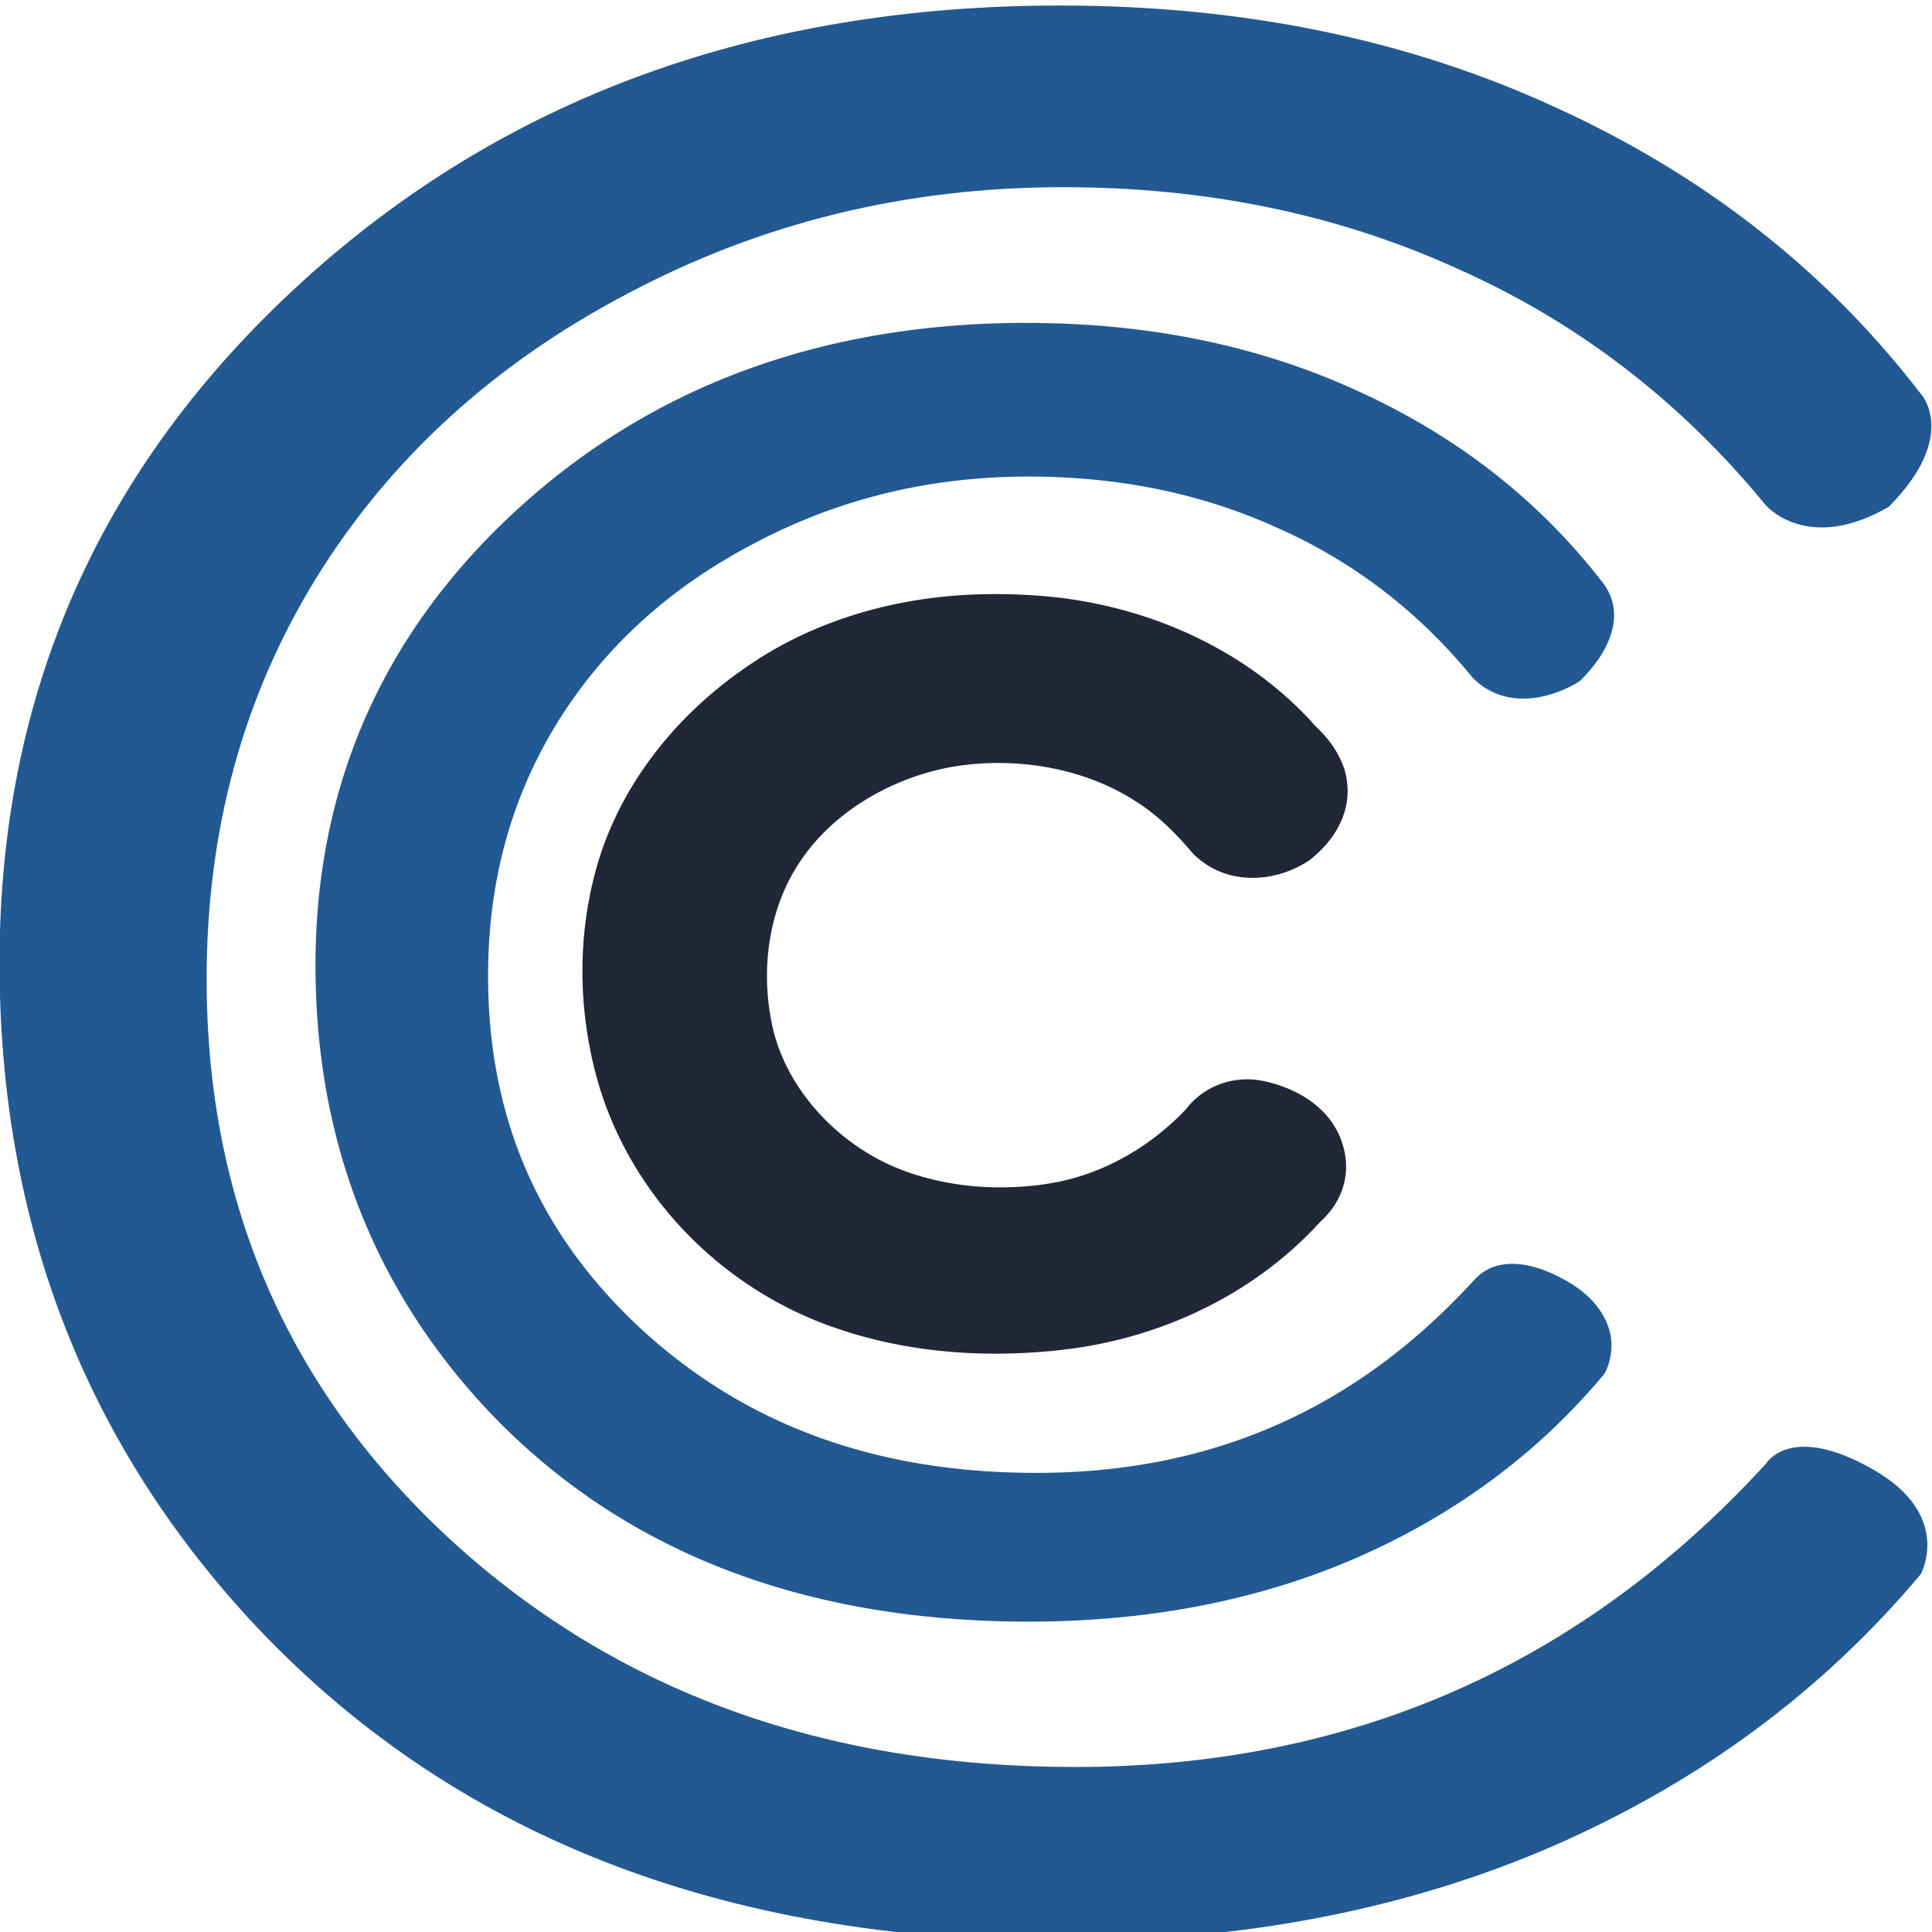 <?xml version="1.0" encoding="UTF-8" standalone="no"?>
<svg
   xmlns:dc="http://purl.org/dc/elements/1.1/"
   xmlns:cc="http://creativecommons.org/ns#"
   xmlns:rdf="http://www.w3.org/1999/02/22-rdf-syntax-ns#"
   xmlns:svg="http://www.w3.org/2000/svg"
   xmlns="http://www.w3.org/2000/svg"
   xmlns:xlink="http://www.w3.org/1999/xlink"
   xmlns:sodipodi="http://sodipodi.sourceforge.net/DTD/sodipodi-0.dtd"
   xmlns:inkscape="http://www.inkscape.org/namespaces/inkscape"
   width="64"
   height="64"
   viewBox="0 0 16.933 16.933"
   version="1.1"
   id="svg8"
   inkscape:version="1.0.1 (3bc2e813f5, 2020-09-07)"
   sodipodi:docname="logo.svg">
  <defs
     id="defs2" />
  <sodipodi:namedview
     id="base"
     pagecolor="#ffffff"
     bordercolor="#666666"
     borderopacity="1.0"
     inkscape:pageopacity="0.0"
     inkscape:pageshadow="2"
     inkscape:zoom="1.4"
     inkscape:cx="26.325761"
     inkscape:cy="119.03065"
     inkscape:document-units="px"
     inkscape:current-layer="layer1"
     inkscape:document-rotation="0"
     showgrid="false"
     showborder="true"
     inkscape:window-width="1920"
     inkscape:window-height="1051"
     inkscape:window-x="-9"
     inkscape:window-y="-9"
     inkscape:window-maximized="1"
     units="px" />
  <g
     inkscape:label="Layer 1"
     inkscape:groupmode="layer"
     id="layer1"
     transform="translate(-72.578,-114.294)">
    <g
       id="g873"
       transform="matrix(0.263,0,0,0.265,57.408,87.904)">
      <g
         aria-label="C"
         transform="matrix(1.037,0,0,0.965,18.143,2.646)"
         id="text835"
         style="font-size:87.936px;line-height:1.25;font-family:'Century Gothic';-inkscape-font-specification:'Century Gothic, Normal';fill:#225992;fill-opacity:1;stroke-width:2.198">
        <path
           d="m 99.857,113.954 c 0,0 1.238,1.431 -1.032,3.87 -2.613,1.621 -3.949,-0.048 -3.949,-0.048 -2.748,-3.578 -6.054,-6.283 -9.919,-8.115 -3.836,-1.861 -8.058,-2.791 -12.667,-2.791 -5.038,0 -9.704,1.217 -13.998,3.65 -4.294,2.404 -7.629,5.653 -10.004,9.747 -2.347,4.065 -3.521,8.645 -3.521,13.74 0,7.7 2.633,14.126 7.9,19.279 5.296,5.152 11.965,7.729 20.009,7.729 8.845,0 16.245,-3.464 22.199,-10.391 0,0 0.789,-1.453 3.493,0.224 2.518,1.562 1.488,3.554 1.488,3.554 -3.149,4.007 -7.085,7.113 -11.808,9.317 -4.694,2.175 -9.947,3.263 -15.758,3.263 -11.049,0 -19.766,-3.678 -26.149,-11.035 -5.353,-6.212 -8.029,-13.711 -8.029,-22.499 0,-9.246 3.235,-17.018 9.704,-23.315 6.498,-6.326 14.627,-9.489 24.388,-9.489 5.897,0 11.221,1.174 15.973,3.521 4.752,2.319 8.645,5.582 11.679,9.79 z"
           style="fill:#225992;fill-opacity:1;stroke-width:2.198"
           id="path837"
           sodipodi:nodetypes="ccccsccscsccccscscsccc" />
      </g>
      <g
         aria-label="C"
         transform="matrix(0.677,0,0,0.63,43.014,47.438)"
         id="g846"
         style="font-size:87.936px;line-height:1.25;font-family:'Century Gothic';-inkscape-font-specification:'Century Gothic, Normal';fill:#225992;fill-opacity:1;stroke-width:2.198">
        <path
           style="fill:#225992;fill-opacity:1;stroke-width:2.198"
           sodipodi:type="inkscape:offset"
           inkscape:radius="0.92026818"
           inkscape:original="M 72.205078 100.64258 C 62.443964 100.64258 54.314273 103.80669 47.816406 110.13281 C 41.347163 116.4303 38.113281 124.20141 38.113281 133.44727 C 38.113281 142.23514 40.789709 149.73565 46.142578 155.94727 C 52.525946 163.30388 61.241779 166.98242 72.291016 166.98242 C 78.101884 166.98242 83.354333 165.89424 88.048828 163.71875 C 92.771947 161.51462 96.708675 158.40788 99.857422 154.40039 C 99.857422 154.40039 100.88678 152.40742 98.369141 150.8457 C 95.66544 149.16857 94.875 150.62305 94.875 150.62305 C 88.921007 157.5503 81.522849 161.01367 72.677734 161.01367 C 64.634118 161.01367 57.963588 158.43765 52.667969 153.28516 C 47.400975 148.13267 44.767578 141.70598 44.767578 134.00586 C 44.767578 128.91062 45.941815 124.33038 48.289062 120.26562 C 50.664935 116.17225 53.999224 112.92402 58.292969 110.51953 C 62.586714 108.0864 67.253021 106.86914 72.291016 106.86914 C 76.899635 106.86914 81.121286 107.79953 84.957031 109.66016 C 88.821402 111.49215 92.127003 114.19726 94.875 117.77539 C 94.875 117.77539 96.211355 119.44501 98.824219 117.82422 C 101.09384 115.38572 99.857422 113.95312 99.857422 113.95312 C 96.823175 109.74525 92.929479 106.48269 88.177734 104.16406 C 83.425989 101.81681 78.101821 100.64258 72.205078 100.64258 z "
           xlink:href="#path844"
           id="path863"
           inkscape:href="#path844"
           d="m 72.205,99.723 c -9.96,0 -18.368,3.263 -25.031,9.75 -6.631,6.455 -9.98,14.514 -9.98,23.975 0,8.975 2.759,16.727 8.252,23.102 a 0.92,0.92 0 0 0 0.002,0.002 c 6.556,7.555 15.59,11.352 26.844,11.352 5.926,0 11.319,-1.111 16.145,-3.348 a 0.92,0.92 0 0 0 0.002,-0.002 c 4.846,-2.261 8.906,-5.465 12.143,-9.584 a 0.92,0.92 0 0 0 0.096,-0.146 c 0,0 0.378,-0.735 0.299,-1.689 -0.079,-0.955 -0.666,-2.165 -2.121,-3.068 -1.487,-0.923 -2.652,-1.087 -3.5,-0.844 -0.848,0.244 -1.287,0.963 -1.287,0.963 l 0.111,-0.16 c -5.807,6.756 -12.895,10.07 -21.5,10.07 -7.847,0 -14.239,-2.479 -19.367,-7.469 -5.102,-4.992 -7.623,-11.129 -7.623,-18.619 0,-4.953 1.135,-9.357 3.398,-13.277 v -0.002 c 2.294,-3.952 5.494,-7.073 9.656,-9.404 a 0.92,0.92 0 0 0 0.004,-0.002 c 4.159,-2.357 8.655,-3.531 13.545,-3.531 4.485,0 8.558,0.902 12.264,2.699 a 0.92,0.92 0 0 0 0.008,0.004 c 3.731,1.769 6.915,4.371 9.582,7.844 a 0.92,0.92 0 0 0 0.012,0.014 c 0,0 0.522,0.639 1.43,0.934 0.907,0.295 2.236,0.244 3.723,-0.678 a 0.92,0.92 0 0 0 0.189,-0.154 c 1.253,-1.346 1.649,-2.576 1.613,-3.512 -0.036,-0.932 -0.551,-1.577 -0.555,-1.582 -3.114,-4.298 -7.116,-7.648 -11.971,-10.018 -4.887,-2.414 -10.362,-3.617 -16.381,-3.617 z" />
        <path
           d="m 99.857,113.954 c 0,0 1.238,1.431 -1.032,3.87 -2.613,1.621 -3.949,-0.048 -3.949,-0.048 -2.748,-3.578 -6.054,-6.283 -9.919,-8.115 -3.836,-1.861 -8.058,-2.791 -12.667,-2.791 -5.038,0 -9.704,1.217 -13.998,3.65 -4.294,2.404 -7.629,5.653 -10.004,9.747 -2.347,4.065 -3.521,8.645 -3.521,13.74 0,7.7 2.633,14.126 7.9,19.279 5.296,5.152 11.965,7.729 20.009,7.729 8.845,0 16.245,-3.464 22.199,-10.391 0,0 0.789,-1.453 3.493,0.224 2.518,1.562 1.488,3.554 1.488,3.554 -3.149,4.007 -7.085,7.113 -11.808,9.317 -4.694,2.175 -9.947,3.263 -15.758,3.263 -11.049,0 -19.766,-3.678 -26.149,-11.035 -5.353,-6.212 -8.029,-13.711 -8.029,-22.499 0,-9.246 3.235,-17.018 9.704,-23.315 6.498,-6.326 14.627,-9.489 24.388,-9.489 5.897,0 11.221,1.174 15.973,3.521 4.752,2.319 8.645,5.582 11.679,9.79 z"
           style="fill:#225992;fill-opacity:1;stroke-width:2.198"
           id="path844"
           sodipodi:nodetypes="ccccsccscsccccscscsccc" />
      </g>
      <g
         aria-label="C"
         transform="matrix(0.349,0,0,0.325,65.704,88.305)"
         id="g854"
         style="font-size:87.936px;line-height:1.25;font-family:'Century Gothic';-inkscape-font-specification:'Century Gothic, Normal';fill:#212737;fill-opacity:1;stroke-width:2.198">
        <path
           style="fill:#212737;fill-opacity:1;stroke-width:2.198"
           sodipodi:type="inkscape:offset"
           inkscape:radius="4.1767879"
           inkscape:original="M 71.28125 99.349609 C 64.123457 99.451899 56.908605 101.49447 51.074219 105.7168 C 44.677437 110.27823 39.707965 117.00471 37.849609 124.69336 C 36.378396 130.72262 36.491807 137.11551 37.984375 143.12891 C 40.578341 153.42941 48.352571 162.3814 58.398438 165.98633 C 64.88193 168.34179 71.968665 168.76082 78.767578 167.81445 C 87.034071 166.62511 94.902206 162.45453 100.24414 155.99219 C 101.12193 155.173 101.54599 153.94587 101.30859 152.76172 C 100.90341 150.61819 98.791053 149.26077 96.794922 148.80273 C 95.560255 148.512 94.254526 149.07269 93.574219 150.13281 C 89.603196 154.71906 84.176275 158.13465 78.164062 159.21094 C 76.14264 159.60654 73.93374 159.74379 71.96875 159.70508 C 66.952827 159.64778 61.746577 158.29075 57.619141 155.58008 C 52.02425 151.97616 47.804936 146.14417 46.591797 139.55469 C 45.274762 132.63046 46.374257 125.06309 50.490234 119.23242 C 54.337818 113.6728 60.538499 109.90179 67.144531 108.64062 C 74.338004 107.32618 82.112147 108.73534 88.111328 113.00977 C 90.407627 114.59922 92.344213 116.64279 94.074219 118.81836 C 95.520145 120.24037 97.872879 120.02206 99.460938 118.96094 C 100.79925 117.82805 101.84852 115.95087 101.37305 114.14844 C 100.92003 112.84957 99.848321 111.88776 99.027344 110.81445 C 93.179677 104.07163 84.488118 100.10735 75.640625 99.476562 C 74.190585 99.362771 72.73559 99.321927 71.28125 99.349609 z "
           xlink:href="#path852"
           id="path861"
           inkscape:href="#path852"
           d="m 71.215,95.174 c -7.906,0.114 -15.943,2.354 -22.58,7.154 -7.137,5.094 -12.72,12.589 -14.846,21.383 -1.46e-4,6e-4 1.47e-4,0.001 0,0.002 -1.642,6.735 -1.506,13.788 0.141,20.422 a 4.177,4.177 0 0 0 0.004,0.014 c 2.935,11.656 11.577,21.644 23.039,25.764 0.002,7.1e-4 0.004,0.001 0.006,0.002 7.25,2.633 15.009,3.061 22.365,2.037 a 4.177,4.177 0 0 0 0.02,-0.002 c 9.109,-1.311 17.723,-5.843 23.773,-12.973 1.861,-1.774 2.786,-4.375 2.27,-7.006 -0.843,-4.415 -4.552,-6.519 -7.67,-7.236 -3.035,-0.708 -6.05,0.606 -7.678,3.143 l 0.357,-0.479 c -3.41,3.938 -8.056,6.818 -12.988,7.701 a 4.177,4.177 0 0 0 -0.066,0.012 c -1.637,0.32 -3.602,0.452 -5.311,0.418 a 4.177,4.177 0 0 0 -0.035,0 c -4.296,-0.049 -8.789,-1.262 -12.104,-3.439 a 4.177,4.177 0 0 0 -0.031,-0.021 c -4.674,-3.011 -8.201,-7.944 -9.182,-13.27 a 4.177,4.177 0 0 0 -0.004,-0.025 c -1.133,-5.956 -0.129,-12.407 3.207,-17.133 a 4.177,4.177 0 0 0 0.021,-0.031 c 3.153,-4.555 8.422,-7.794 13.988,-8.861 6.146,-1.118 12.816,0.131 17.775,3.664 a 4.177,4.177 0 0 0 0.047,0.031 c 1.822,1.261 3.492,2.99 5.07,4.975 a 4.177,4.177 0 0 0 0.342,0.379 c 3.213,3.16 7.682,2.61 10.635,0.637 a 4.177,4.177 0 0 0 0.379,-0.285 c 2.253,-1.907 4.296,-5.105 3.252,-9.064 a 4.177,4.177 0 0 0 -0.096,-0.311 c -0.916,-2.628 -2.484,-3.86 -2.971,-4.496 a 4.177,4.177 0 0 0 -0.162,-0.199 C 95.526,100.402 85.835,96.02 75.945,95.312 74.369,95.19 72.793,95.145 71.221,95.174 Z" />
        <path
           id="path852"
           style="fill:#212737;fill-opacity:1;stroke-width:2.198"
           d="m 71.281,99.35 c -7.158,0.102 -14.373,2.145 -20.207,6.367 -6.397,4.561 -11.367,11.287 -13.225,18.975 -1.471,6.029 -1.357,12.423 0.136,18.436 2.594,10.3 10.368,19.253 20.414,22.858 6.483,2.355 13.571,2.774 20.369,1.827 8.266,-1.189 16.135,-5.36 21.477,-11.822 0.878,-0.819 1.302,-2.046 1.064,-3.23 -0.405,-2.144 -2.517,-3.501 -4.513,-3.96 -1.235,-0.291 -2.542,0.27 -3.222,1.33 -3.971,4.586 -9.398,8.002 -15.41,9.078 -2.021,0.396 -4.23,0.533 -6.195,0.495 -5.016,-0.057 -10.222,-1.414 -14.35,-4.125 -5.595,-3.604 -9.814,-9.436 -11.027,-16.025 -1.317,-6.924 -0.218,-14.492 3.898,-20.322 3.848,-5.56 10.049,-9.331 16.655,-10.592 7.193,-1.314 14.966,0.094 20.966,4.368 2.296,1.589 4.233,3.634 5.963,5.809 1.446,1.422 3.799,1.204 5.387,0.143 1.338,-1.133 2.388,-3.01 1.912,-4.812 -0.453,-1.299 -1.525,-2.261 -2.346,-3.334 C 93.18,104.072 84.488,100.107 75.641,99.476 74.191,99.363 72.736,99.322 71.281,99.35 Z" />
      </g>
    </g>
  </g>
</svg>
